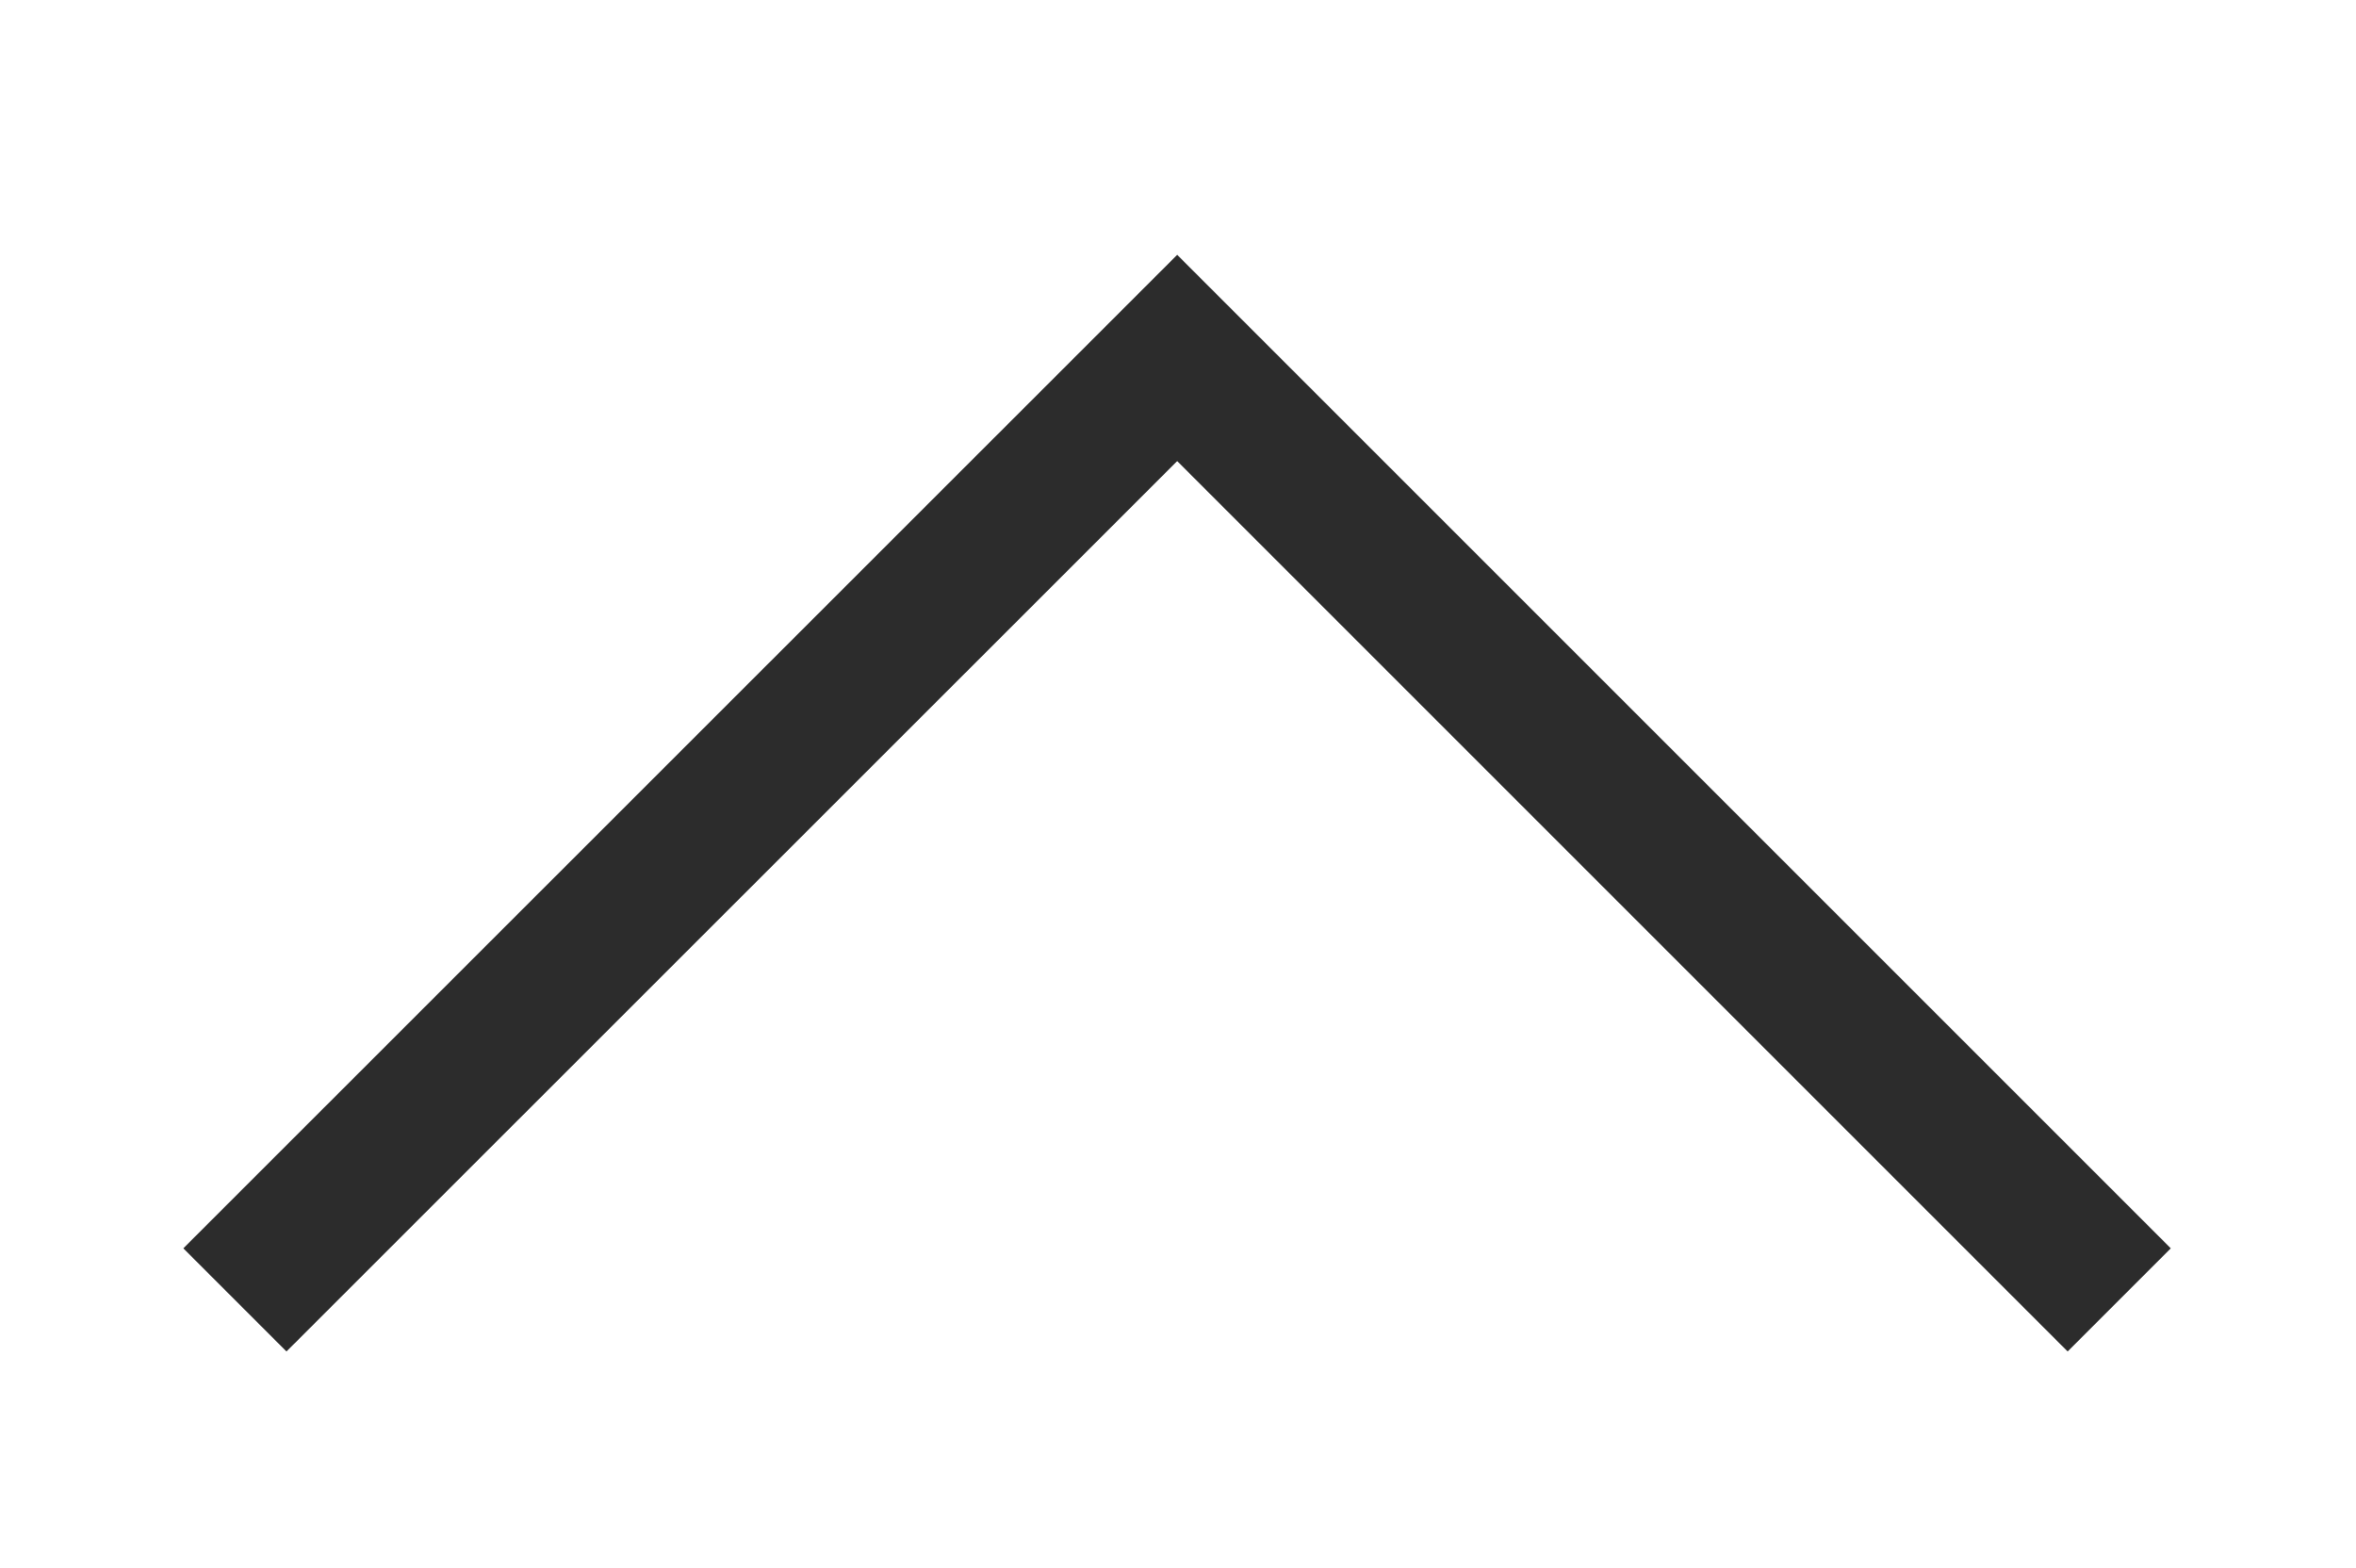 <?xml version="1.0" encoding="utf-8"?>
<!-- Generator: Adobe Illustrator 19.0.0, SVG Export Plug-In . SVG Version: 6.00 Build 0)  -->
<svg version="1.1" id="Layer_1" xmlns="http://www.w3.org/2000/svg" xmlns:xlink="http://www.w3.org/1999/xlink" x="0px" y="0px"
	 viewBox="62 84.9 874.6 582.1" style="enable-background:new 62 84.9 874.6 582.1;" xml:space="preserve">
<style type="text/css">
	.st0{fill:none;stroke:#2C2C2C;stroke-width:54.152;stroke-miterlimit:10;}
</style>
<polyline id="XMLID_12_" class="st0" points="848.7,567.5 499,217.8 149.2,567.5 "/>
</svg>
